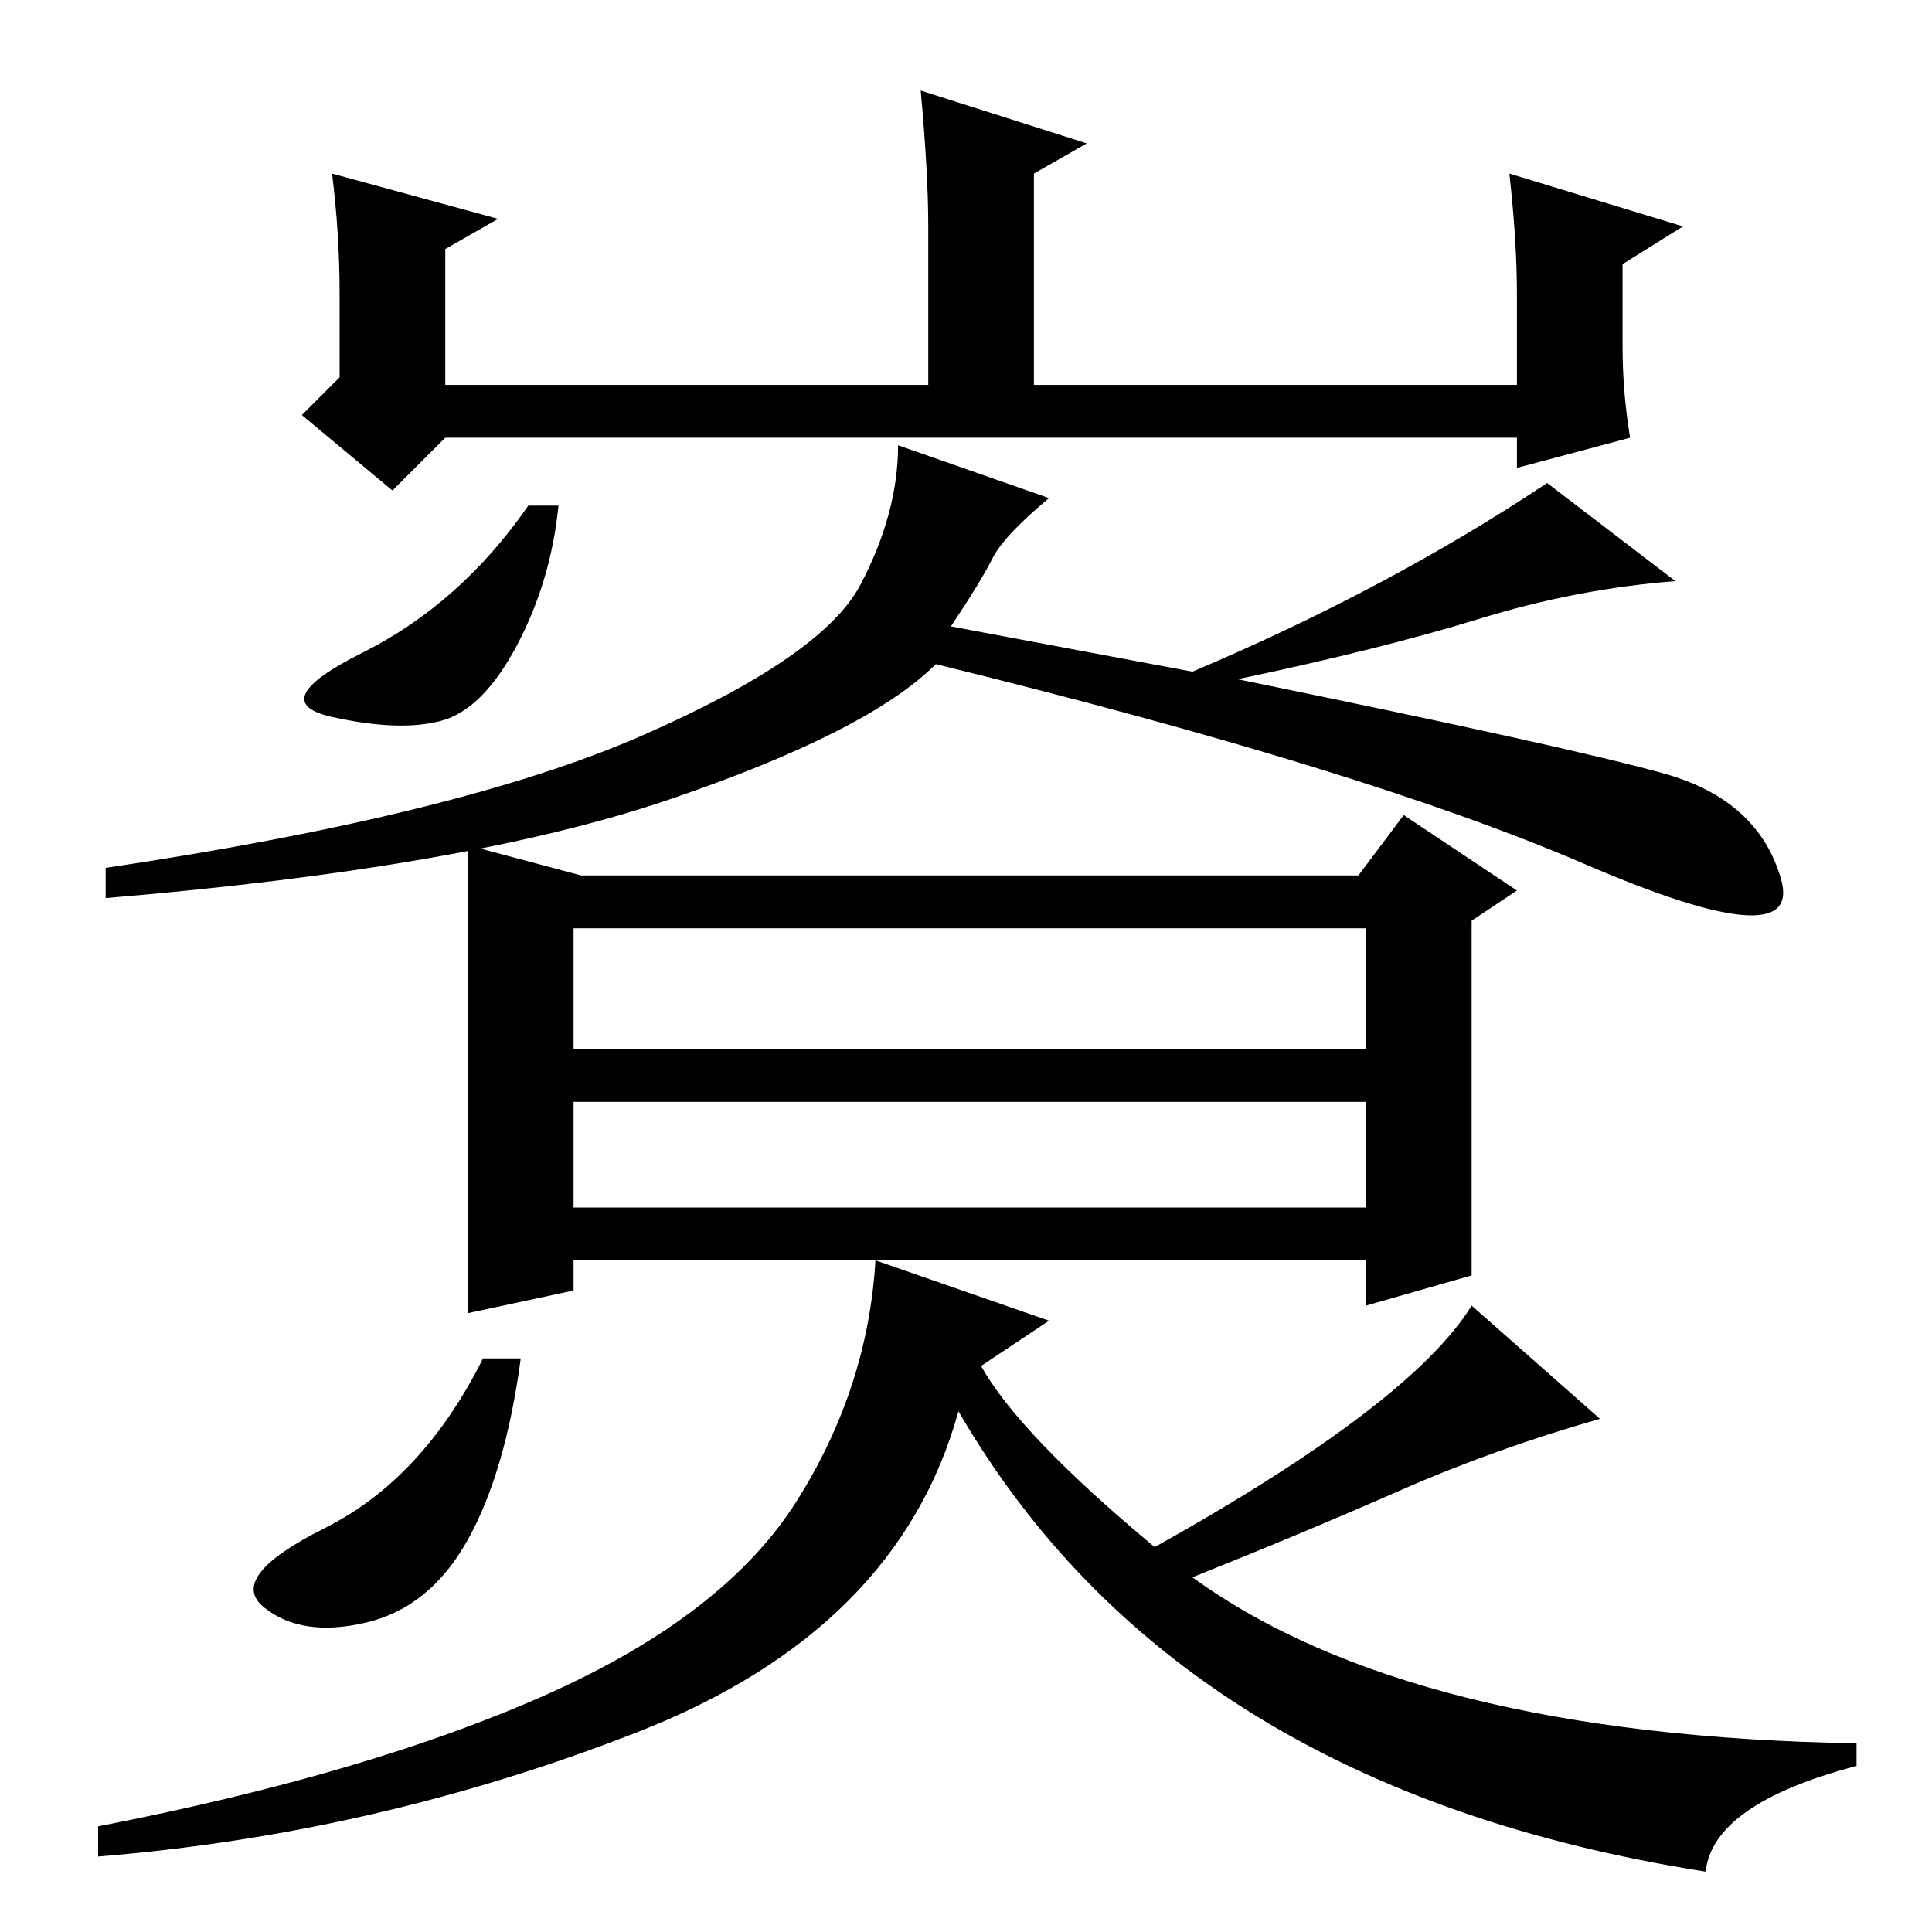 <?xml version="1.0" standalone="no"?>
<!DOCTYPE svg PUBLIC "-//W3C//DTD SVG 1.1//EN" "http://www.w3.org/Graphics/SVG/1.1/DTD/svg11.dtd" >
<svg xmlns="http://www.w3.org/2000/svg" xmlns:xlink="http://www.w3.org/1999/xlink" version="1.1" viewBox="0 -36 256 256">
  <g transform="matrix(1 0 0 -1 0 220)">
   <path fill="currentColor"
d="M44 233l22 -6l-7 -4v-18h64v21q0 7 -1 18l22 -7l-7 -4v-28h64v12q0 7 -1 16l23 -7l-8 -5v-11q0 -6 1 -12l-15 -4v4h-142l-7 -7l-12 10l5 5v11q0 8 -1 16zM68.5 170.5q-4.5 -8.5 -10 -10t-14.5 0.5t4 8.5t22 19.5h4q-1 -10 -5.5 -18.5zM139 190q-6 -5 -7.5 -8t-5.5 -9
l32 -6q26 11 47 25l17 -13q-13 -1 -26 -5t-32 -8q44 -9 56.5 -12.5t15.5 -14t-26 2t-86 26.5q-9 -9 -35.5 -18t-74.5 -13v4q47 7 71 17.5t29 20t5 18.5zM180 140l6 8l15 -10l-6 -4v-47l-14 -4v6h-105v-4l-14 -3v62l15 -4h103zM76 133v-16h105v16h-105zM76 96h105v14h-105
v-14zM69 76q-2 -15 -7 -24t-13.5 -11t-13.5 2t8 10.5t21 22.5h5zM72.5 31.5q23.5 10.5 33 25.5t10.5 32l23 -8l-9 -6q5 -9 23 -24q34 19 42 32l17 -15q-14 -4 -26.5 -9.5t-27.5 -11.5q29 -21 88 -22v-3q-19 -5 -20 -14q-70 11 -99 61q-8 -29 -42.5 -42.5t-71.5 -16.5v4
q36 7 59.5 17.5z" />
  </g>

</svg>
